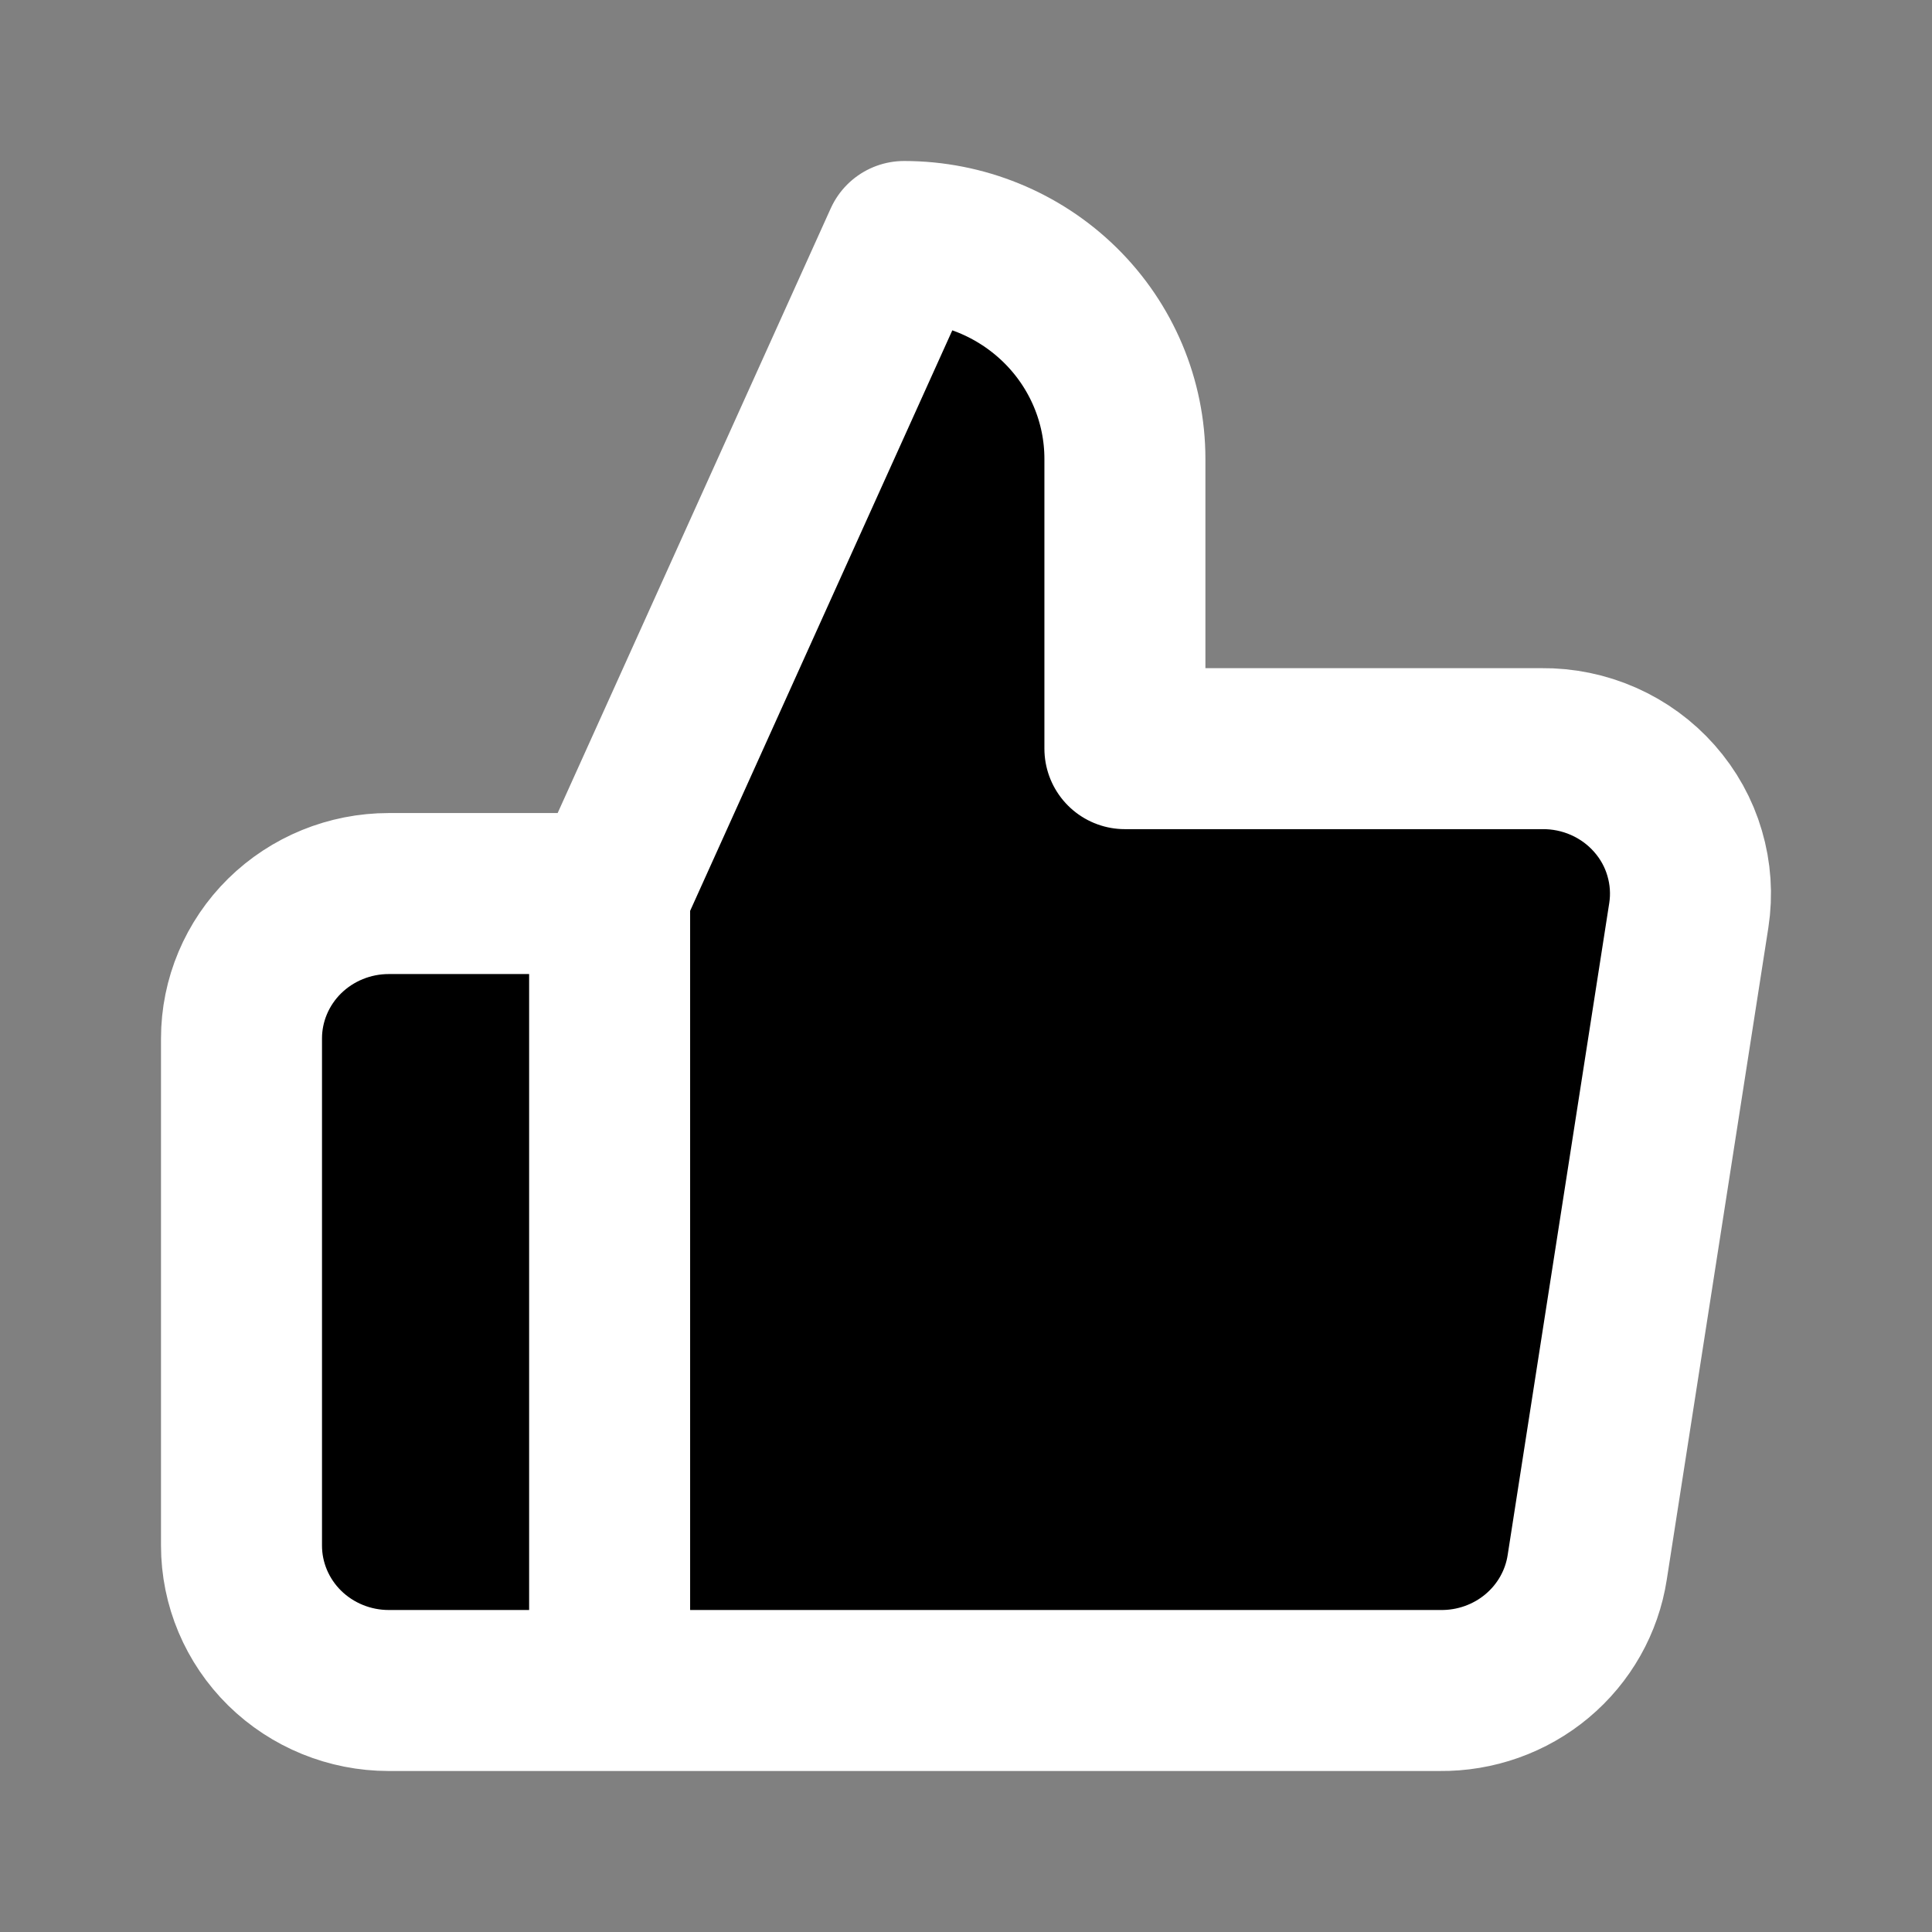 <svg width="24" height="24" viewBox="0 0 24 24" fill="currentColor" xmlns="http://www.w3.org/2000/svg">
<rect x="0" y="0" width="24" height="24" fill="#808080" stroke="none"/>
<path d="M7.573 11.1L11.231 3C11.958 3 12.656 3.284 13.171 3.791C13.685 4.297 13.974 4.984 13.974 5.7V9.3H19.15C19.415 9.297 19.678 9.351 19.92 9.458C20.162 9.565 20.377 9.722 20.551 9.919C20.725 10.116 20.854 10.347 20.927 10.598C21.001 10.849 21.019 11.112 20.979 11.37L19.717 19.47C19.651 19.899 19.43 20.29 19.093 20.572C18.757 20.853 18.329 21.005 17.888 21H7.573M7.573 11.1V21M7.573 11.1H4.829C4.344 11.1 3.879 11.29 3.536 11.627C3.193 11.965 3 12.423 3 12.9V19.2C3 19.677 3.193 20.135 3.536 20.473C3.879 20.81 4.344 21 4.829 21H7.573" stroke="white" stroke-width="2" stroke-linecap="round" stroke-linejoin="round"/>
</svg>
